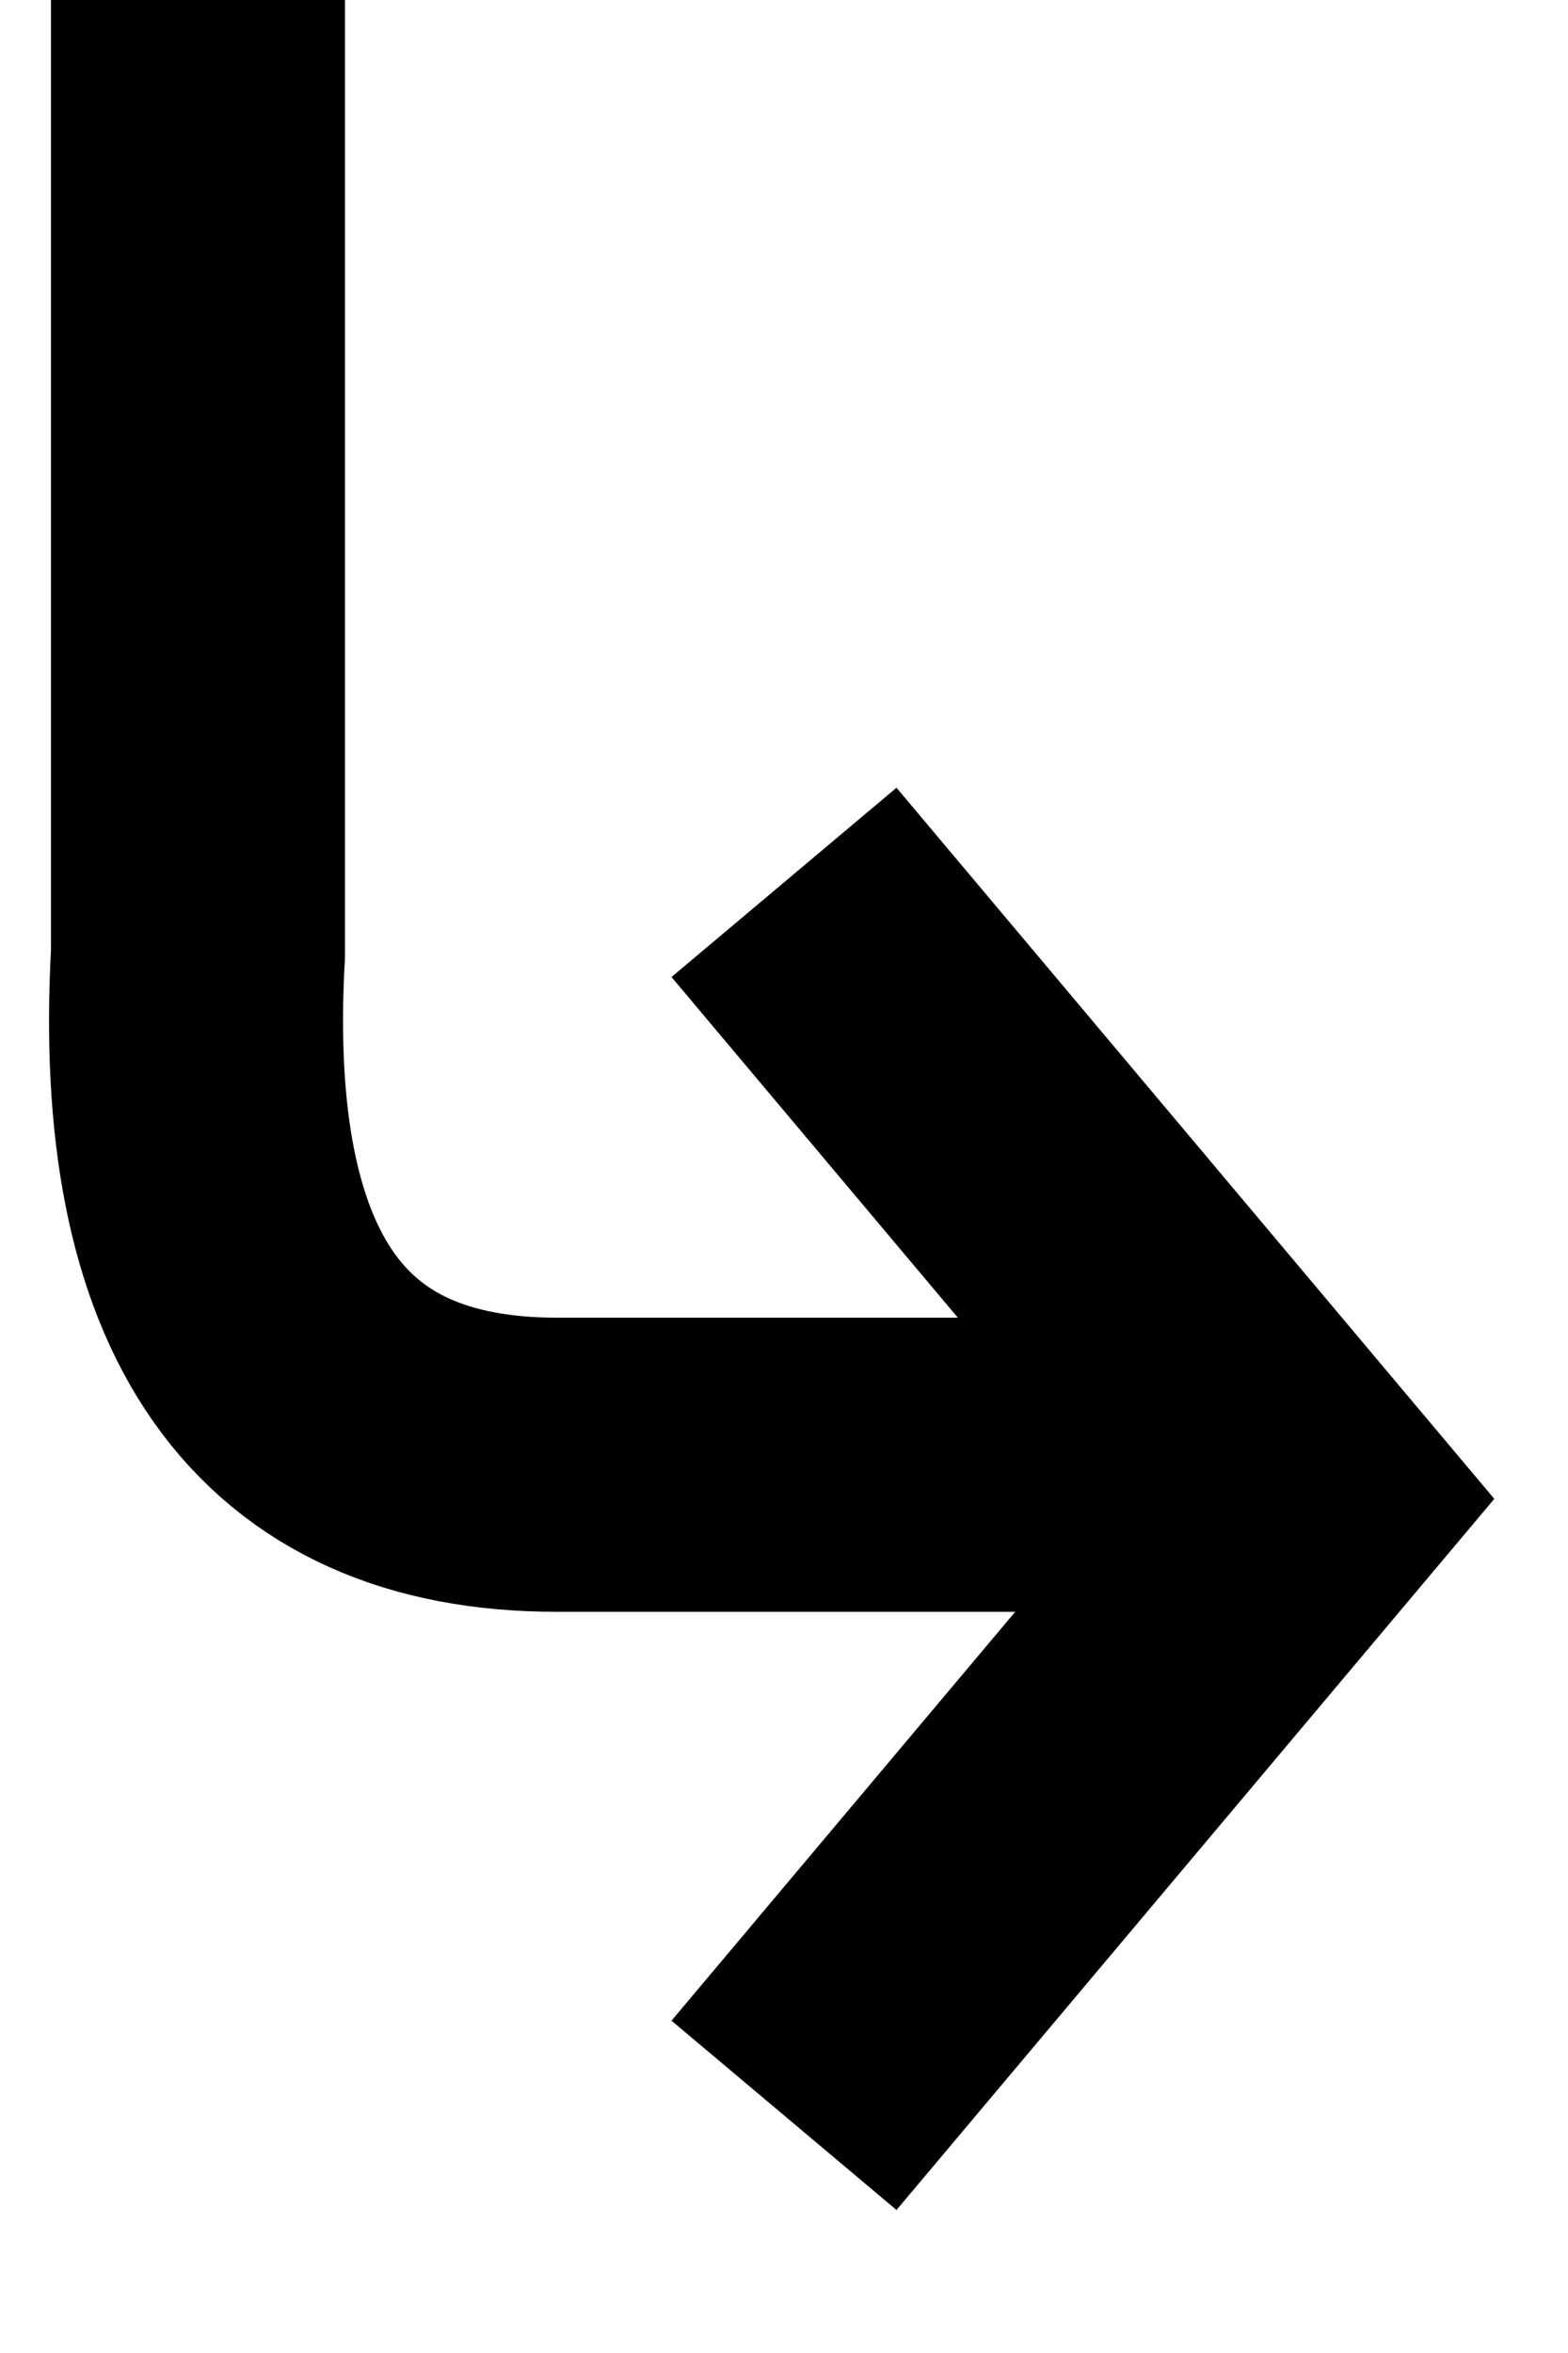 <svg xmlns='http://www.w3.org/2000/svg' width='8' height='12' viewBox='0 0 8 12'>
  <g fill='none' fill-rule='evenodd'>
    <g stroke='#000' stroke-width='1.5'>
      <g>
        <path d='M.01 0v4.865C-.086 6.602.525 7.47 1.84 7.47h3.563' transform='translate(-55 -429) translate(56 429)' />
        <path d='M3 4.5L5.644 7.644 3 10.788' transform='translate(-55 -429) translate(56 429)' />
      </g>
    </g>
  </g>
</svg>
